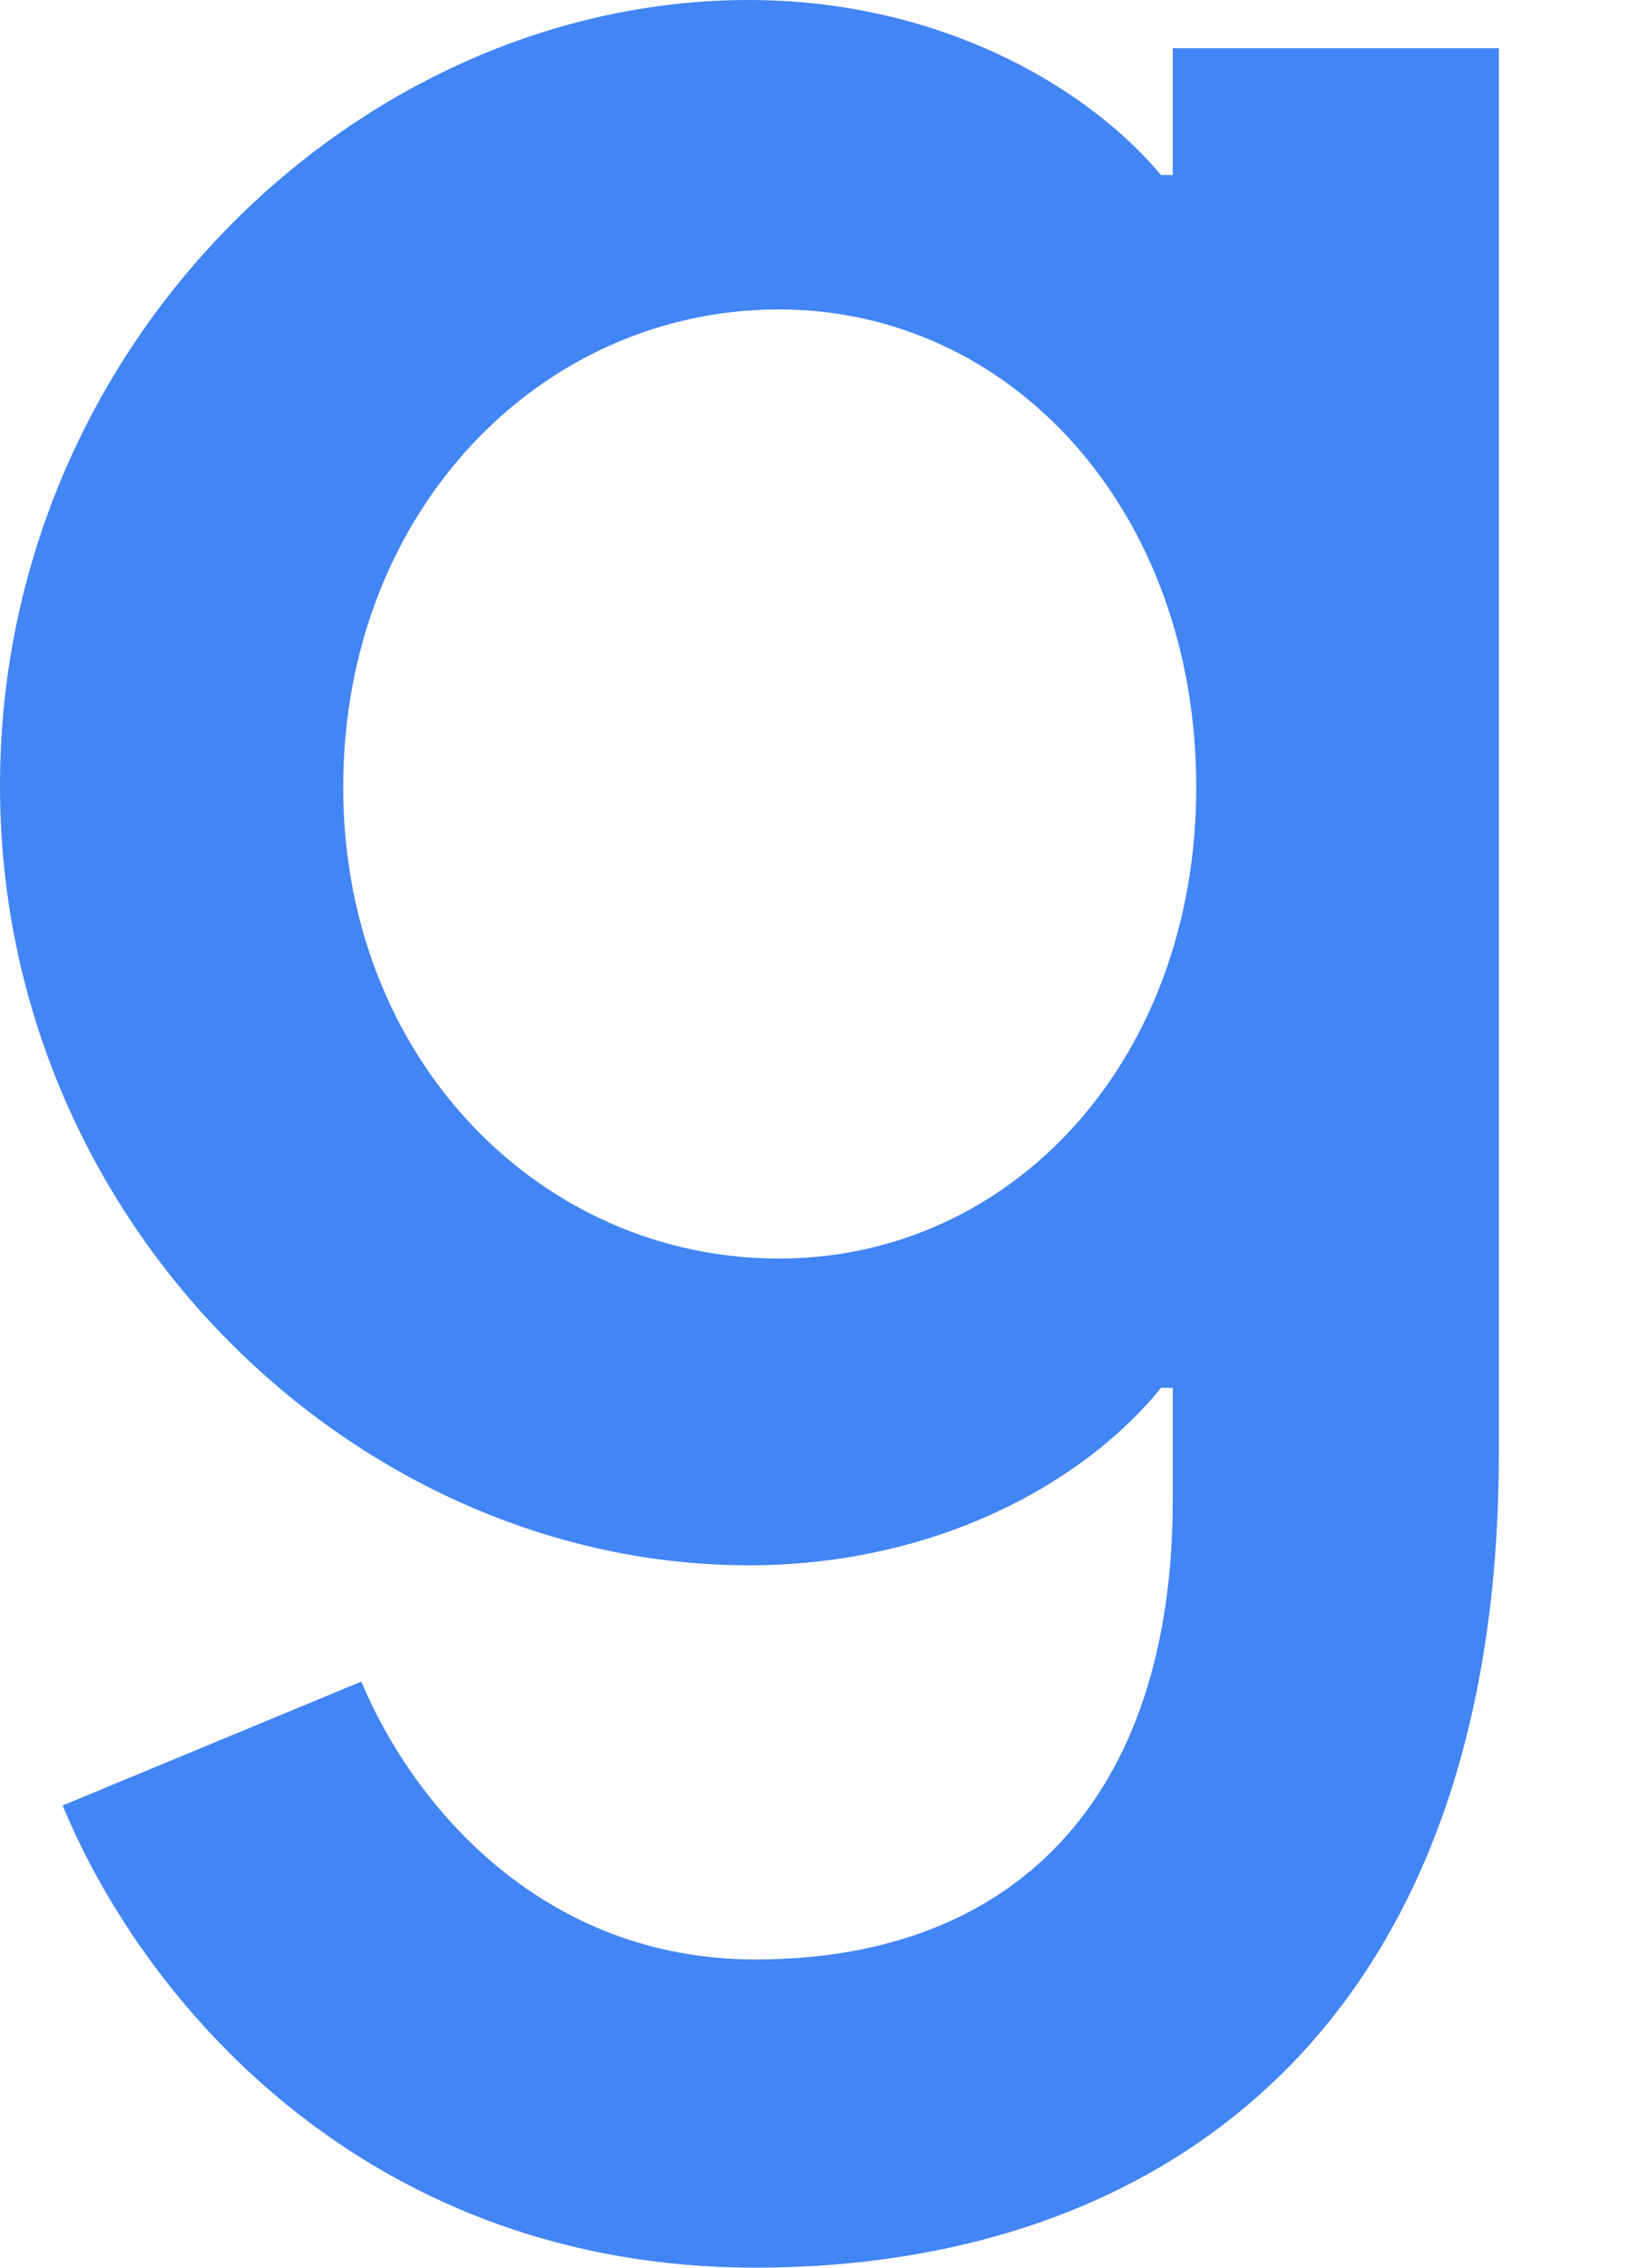 <svg width="8" height="11" viewBox="0 0 8 11" fill="none" xmlns="http://www.w3.org/2000/svg">
<path id="Vector" d="M7.276 0.234V7.048C7.276 9.854 5.624 11 3.667 11C1.824 11 0.722 9.765 0.304 8.758L1.754 8.157C2.014 8.777 2.647 9.505 3.667 9.505C4.921 9.505 5.693 8.727 5.693 7.276V6.732H5.636C5.263 7.194 4.541 7.593 3.635 7.593C1.735 7.593 0 5.94 0 3.812C0 1.672 1.742 0 3.635 0C4.541 0 5.263 0.405 5.636 0.849H5.693V0.234H7.276ZM5.807 3.819C5.807 2.482 4.914 1.501 3.781 1.501C2.628 1.501 1.666 2.476 1.666 3.819C1.666 5.142 2.628 6.105 3.781 6.105C4.914 6.105 5.807 5.142 5.807 3.819Z" fill="#4285F4"/>
</svg>
